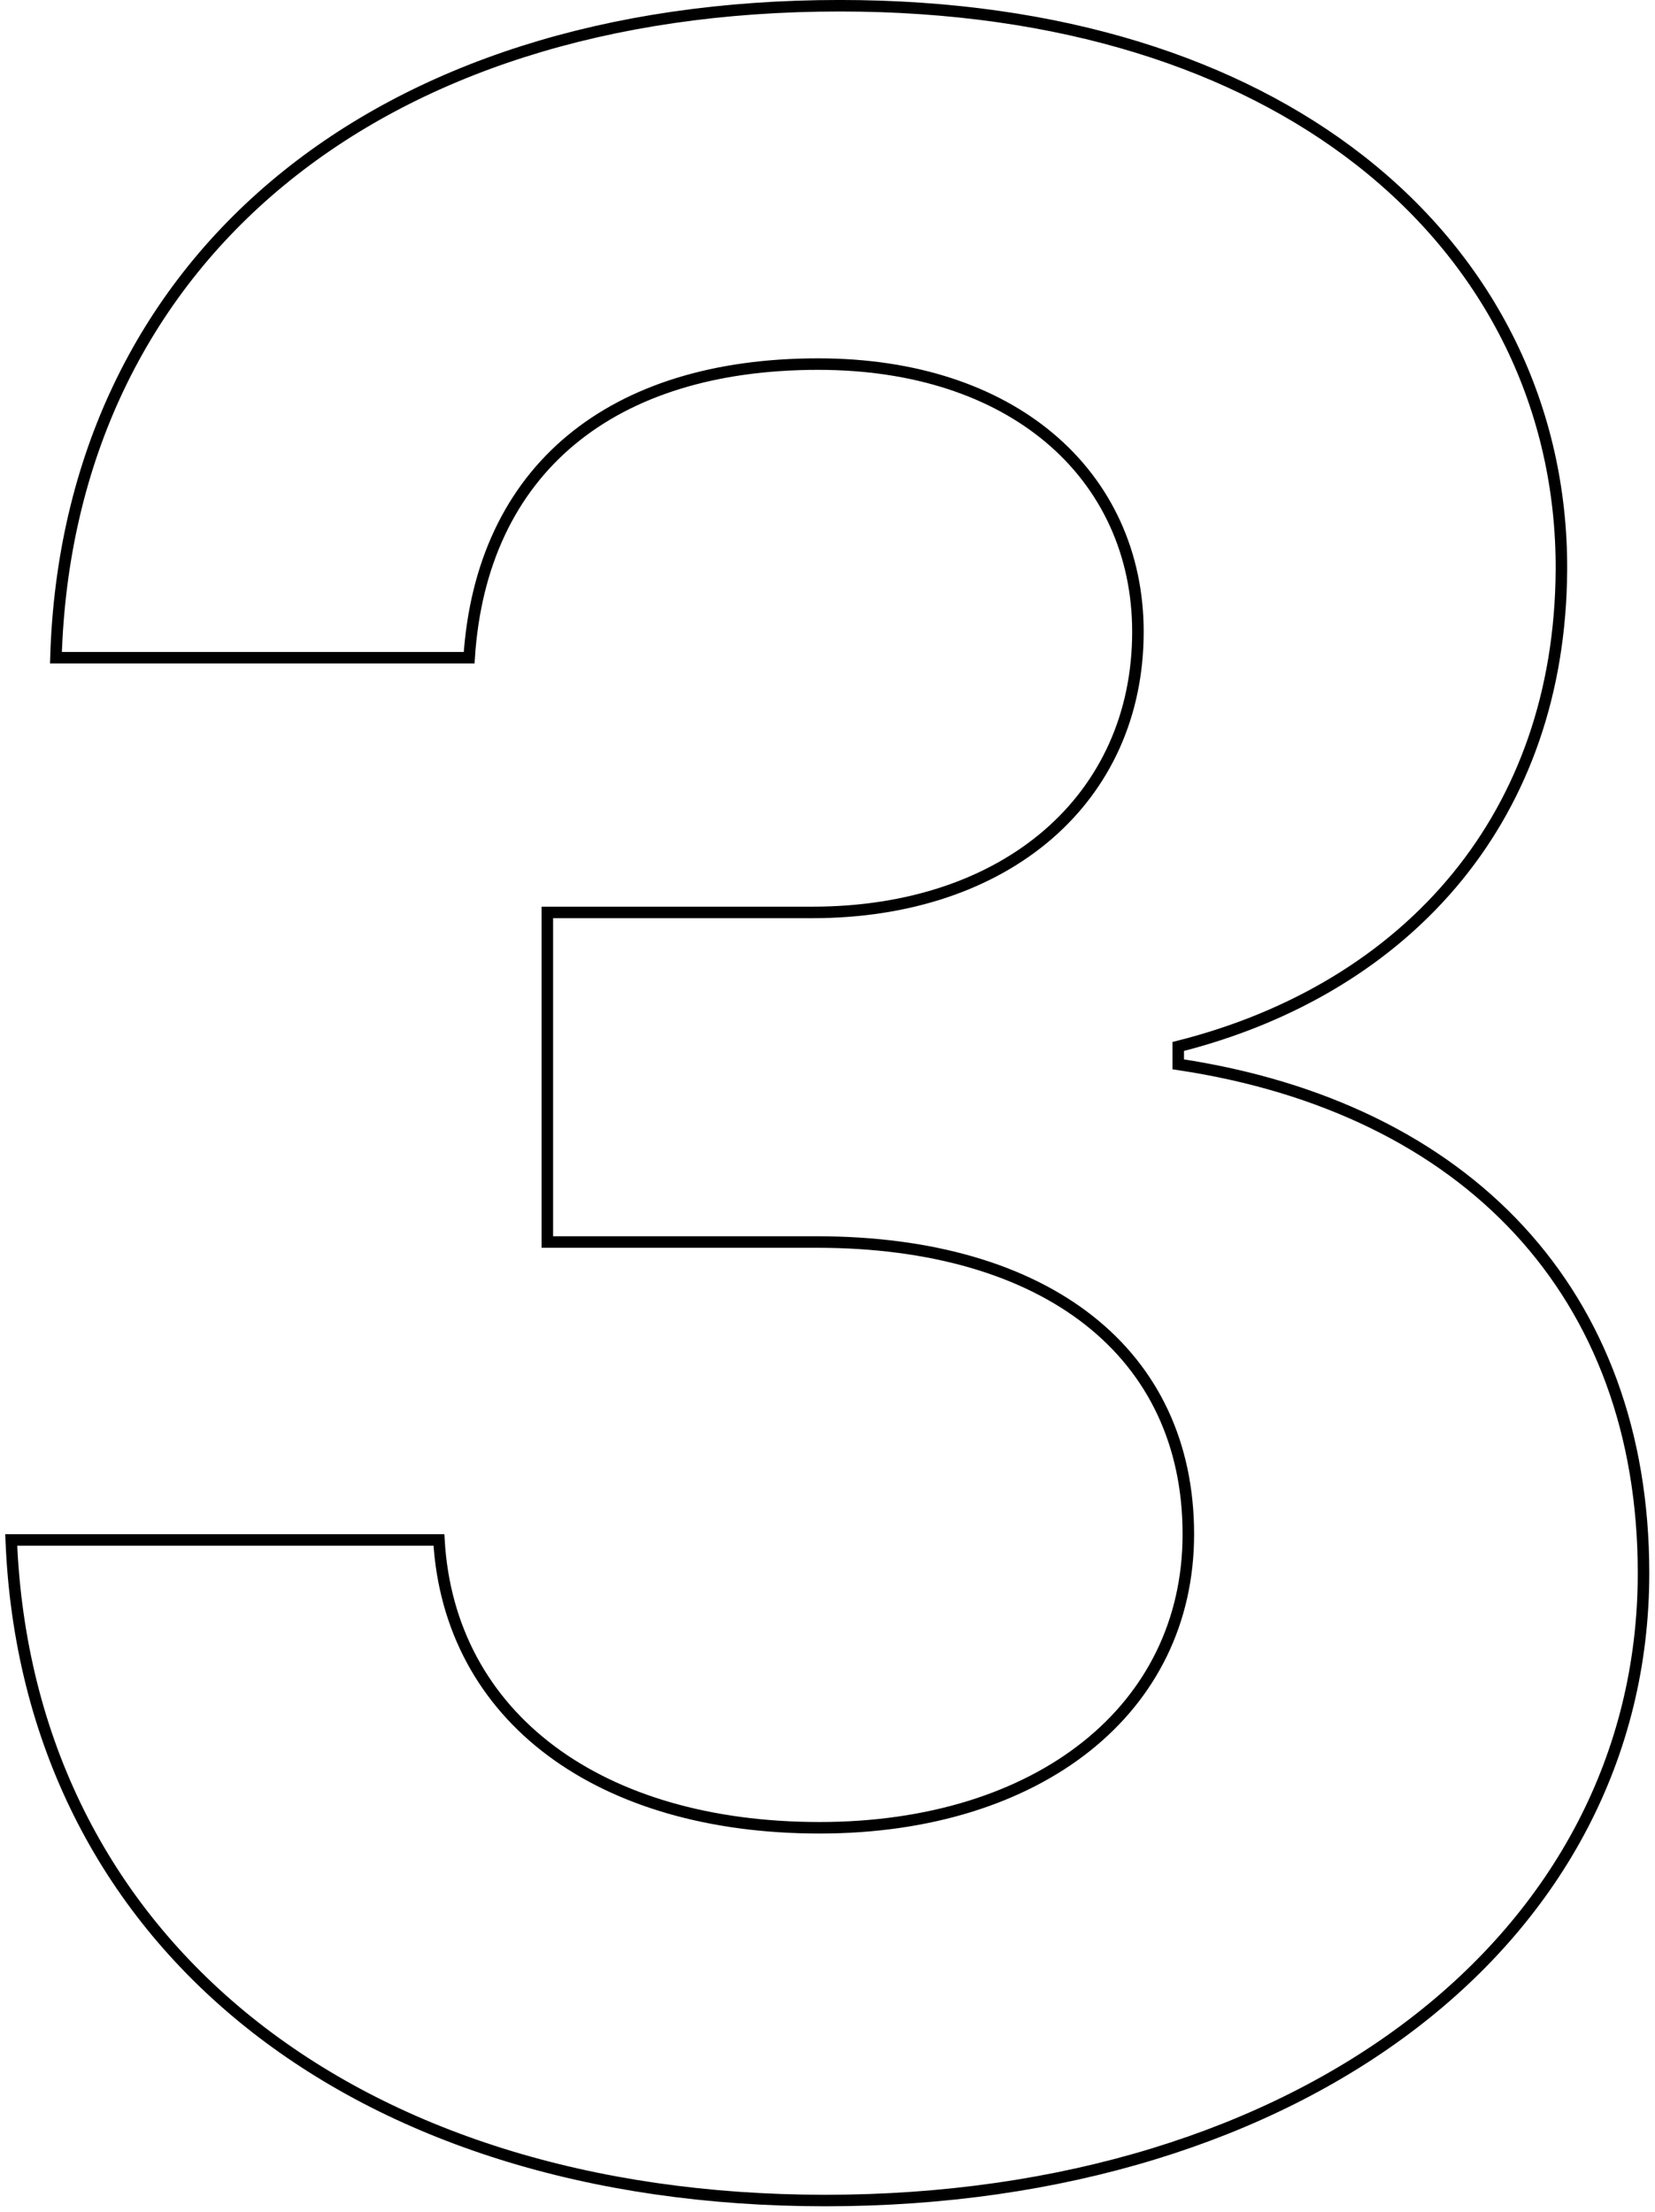 <?xml version="1.0" encoding="UTF-8"?>
<svg width="288px" height="385px" viewBox="0 0 288 385" version="1.1" xmlns="http://www.w3.org/2000/svg" xmlns:xlink="http://www.w3.org/1999/xlink">
    <g id="Webapp" stroke="none" stroke-width="1" fill="none" fill-rule="evenodd" fill-opacity="0">
        <g id="n-wa-new_story-9-1-0" transform="translate(-576, -350)" fill="#FFFFFF" fill-rule="nonzero" stroke="#000000" stroke-width="2.004">
            <g id="countdown" transform="translate(0, 120)">
                <g id="#3" transform="translate(579, 232)">
                    <path d="M143.131,-1.002 C181.865,-1.002 212.343,9.291 233.56,25.843 C256.691,43.889 268.846,69.378 268.714,97.198 C268.591,118.682 261.972,136.593 250.725,150.451 C238.908,165.013 221.969,175.106 202.037,180.137 L202.037,183.248 C227.228,187.037 247.445,197.026 261.377,212.112 C275.334,227.225 283.002,247.464 283.002,271.786 C283.002,303.689 268.048,330.95 242.812,350.266 C217.517,369.628 181.868,381.002 140.624,381.002 C99.483,381.002 64.92,369.748 40.229,349.913 C15.246,329.841 0.343,300.982 -1.047,266.025 L73.381,266.025 C74.264,281.433 81.261,294.048 92.936,302.755 C104.443,311.336 120.464,316.124 139.621,316.124 C158.635,316.124 174.789,310.969 186.145,301.89 C197.297,292.974 203.793,280.272 203.793,265.023 C203.793,249.329 197.672,236.63 186.565,227.86 C175.369,219.02 159.152,214.173 139.12,214.173 L92.246,214.173 L92.246,156.809 L138.368,156.809 C155.242,156.809 169.423,151.855 179.383,143.243 C189.312,134.659 195.019,122.444 195.019,107.963 C195.019,94.432 189.574,82.563 179.619,74.2 C170.054,66.164 156.352,61.371 139.371,61.371 C121.363,61.371 106.79,65.958 96.418,74.554 C85.87,83.295 79.7,96.172 78.64,112.472 L6.734,112.472 C7.765,78.067 21.66,49.359 45.877,29.416 C69.337,10.096 102.513,-1.002 143.131,-1.002 Z" id="Path"></path>
                </g>
            </g>
        </g>
    </g>
</svg>
